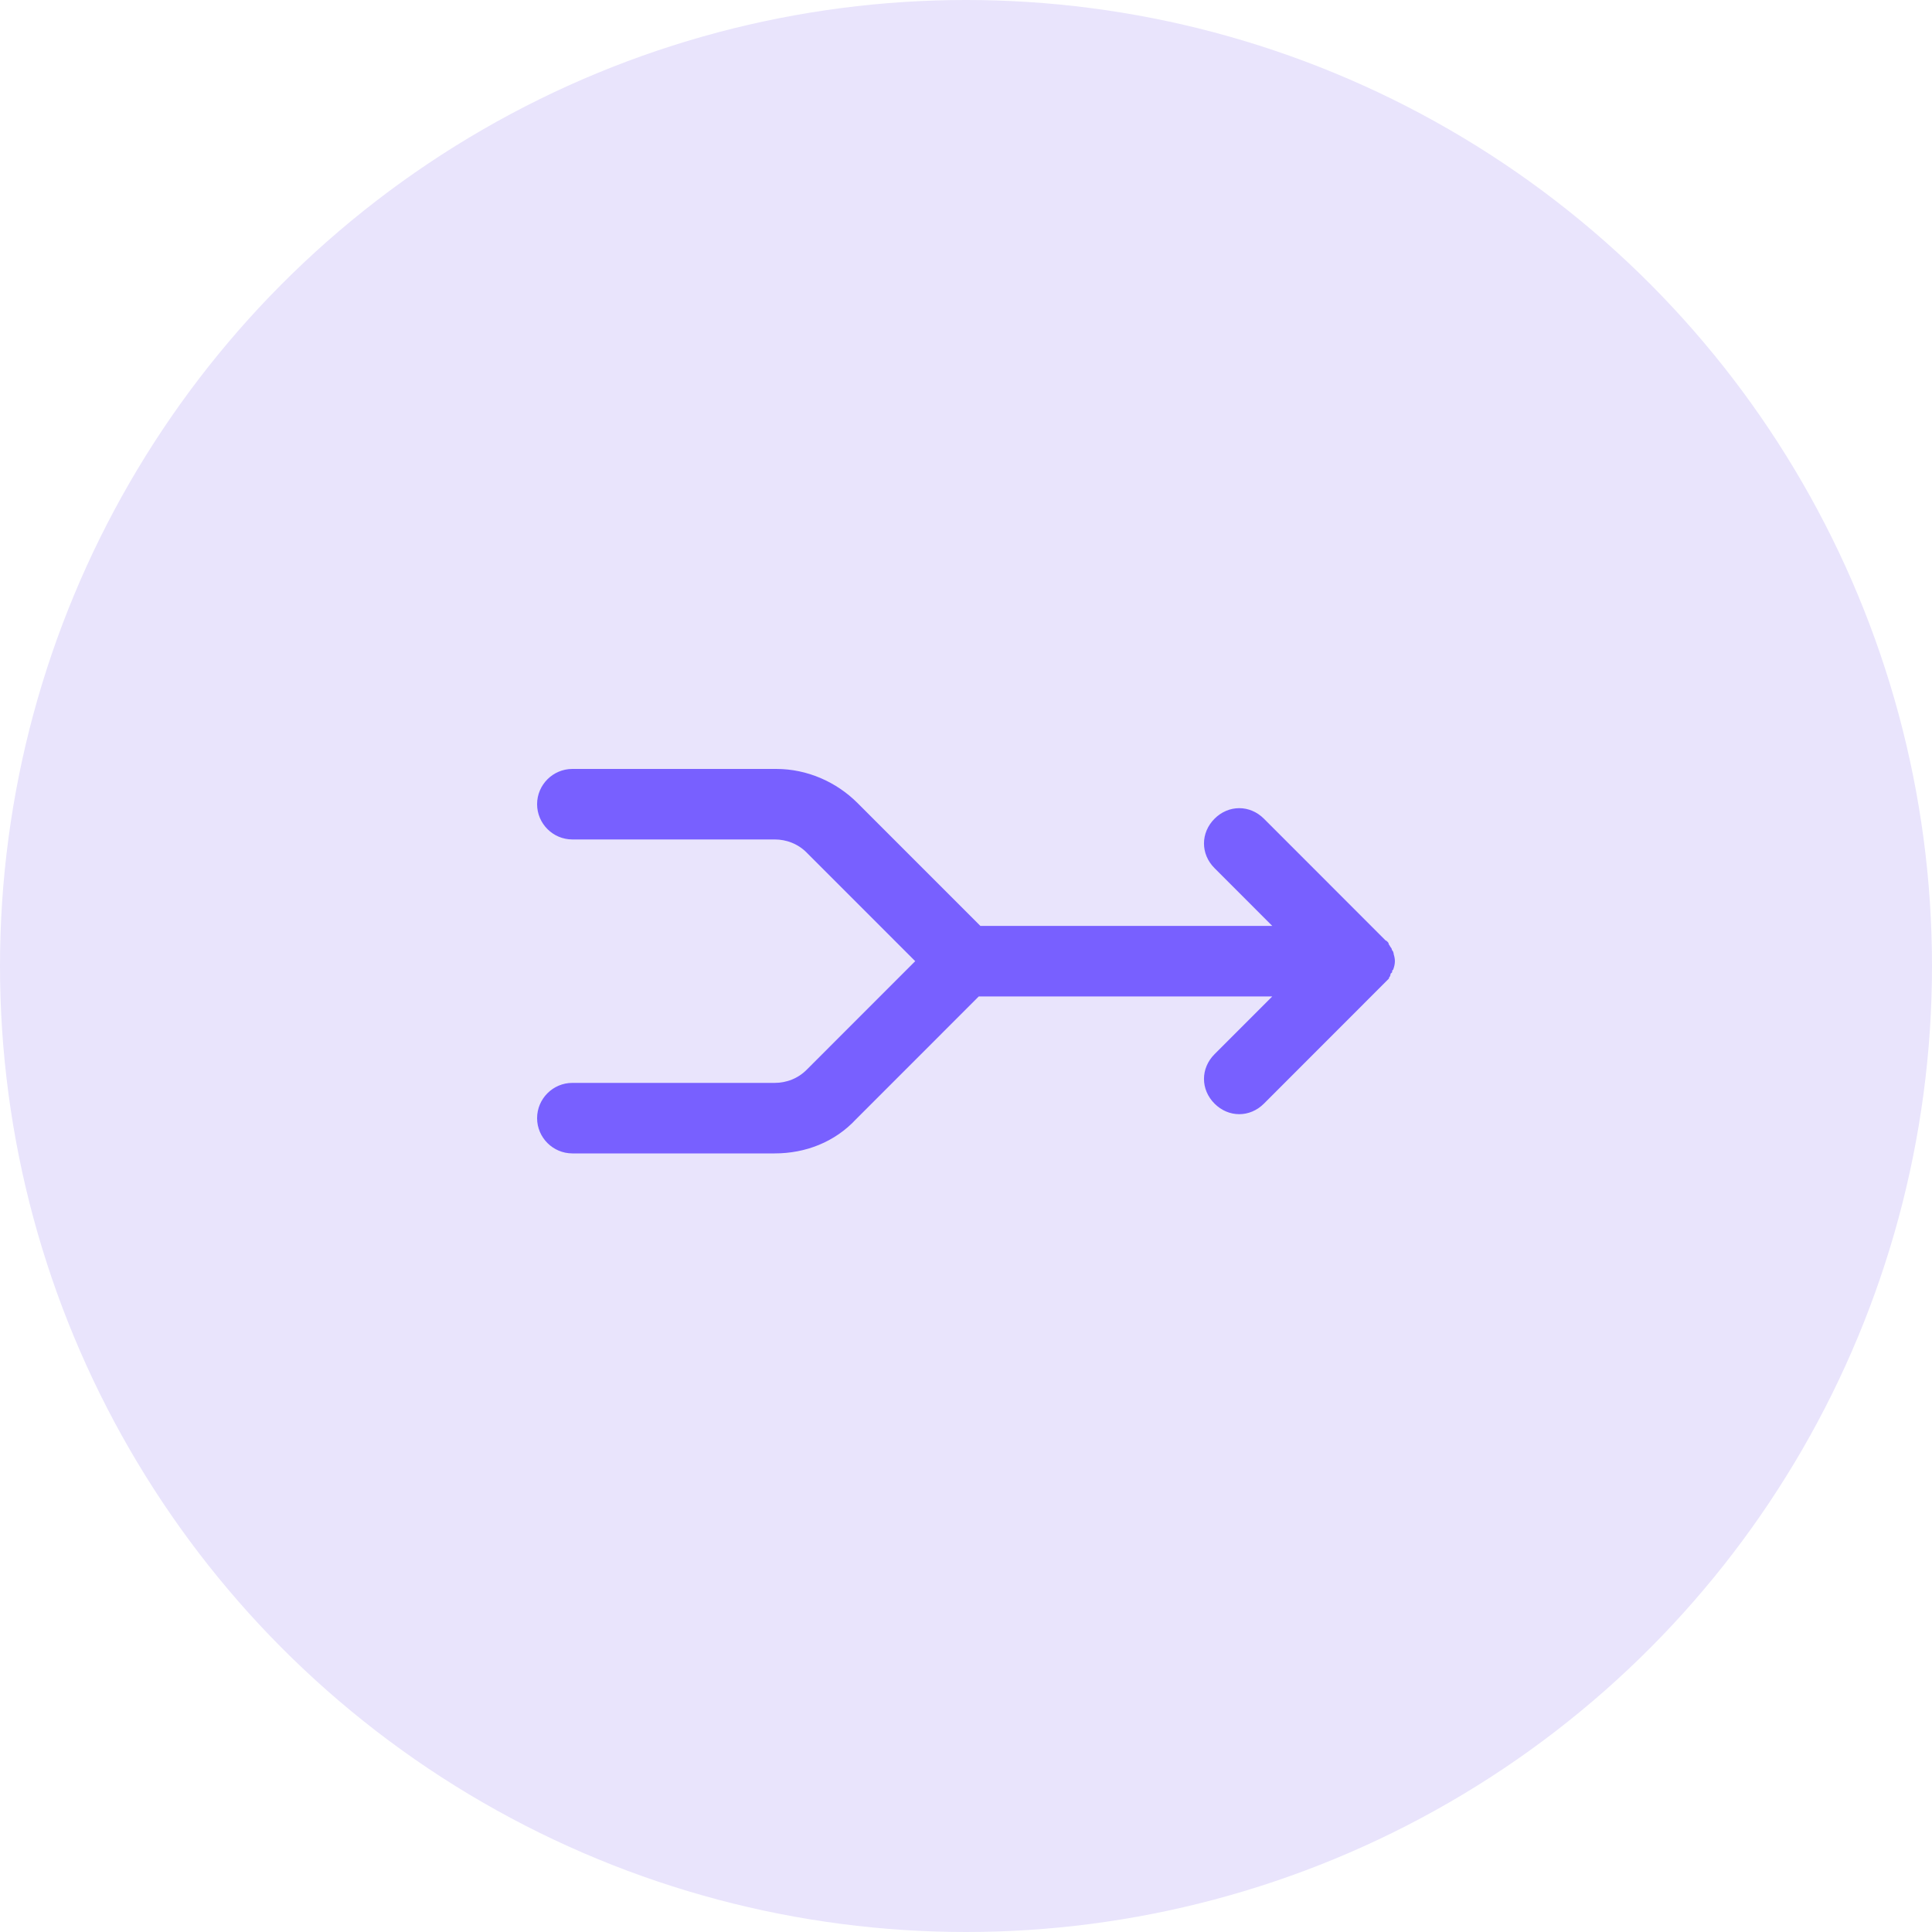 <svg width="50" height="50" viewBox="0 0 50 50" fill="none" xmlns="http://www.w3.org/2000/svg">
<circle cx="25" cy="25" r="25" fill="#E9E4FC"/>
<path d="M25.289 25.688H33.167L31.503 27.353C31.34 27.516 31.259 27.719 31.259 27.922C31.259 28.125 31.34 28.328 31.503 28.491C31.827 28.816 32.315 28.816 32.64 28.491L35.685 25.444C35.726 25.403 35.767 25.363 35.807 25.322L35.848 25.281C35.848 25.241 35.888 25.241 35.888 25.2C35.888 25.159 35.888 25.159 35.929 25.119C35.929 25.078 35.929 25.078 35.969 25.038C36.01 24.916 36.01 24.834 35.969 24.712C35.969 24.672 35.969 24.672 35.929 24.631C35.929 24.591 35.929 24.591 35.888 24.55C35.888 24.509 35.848 24.509 35.848 24.469C35.848 24.469 35.848 24.428 35.807 24.428C35.767 24.387 35.726 24.347 35.685 24.306L32.64 21.259C32.315 20.934 31.827 20.934 31.503 21.259C31.34 21.422 31.259 21.625 31.259 21.828C31.259 22.031 31.34 22.234 31.503 22.397L33.167 24.062H25.33L22.122 20.853C21.594 20.325 20.863 20 20.091 20H14.812C14.366 20 14 20.366 14 20.812C14 21.259 14.366 21.625 14.812 21.625H20.051C20.376 21.625 20.701 21.747 20.944 21.991L23.827 24.875L20.944 27.759C20.701 28.003 20.376 28.125 20.051 28.125H14.812C14.366 28.125 14 28.491 14 28.938C14 29.384 14.366 29.75 14.812 29.75H20.051C20.822 29.75 21.553 29.466 22.081 28.897L25.289 25.688Z" fill="#7860FF" stroke="#7860FF" stroke-width="0.2"/>
</svg>
